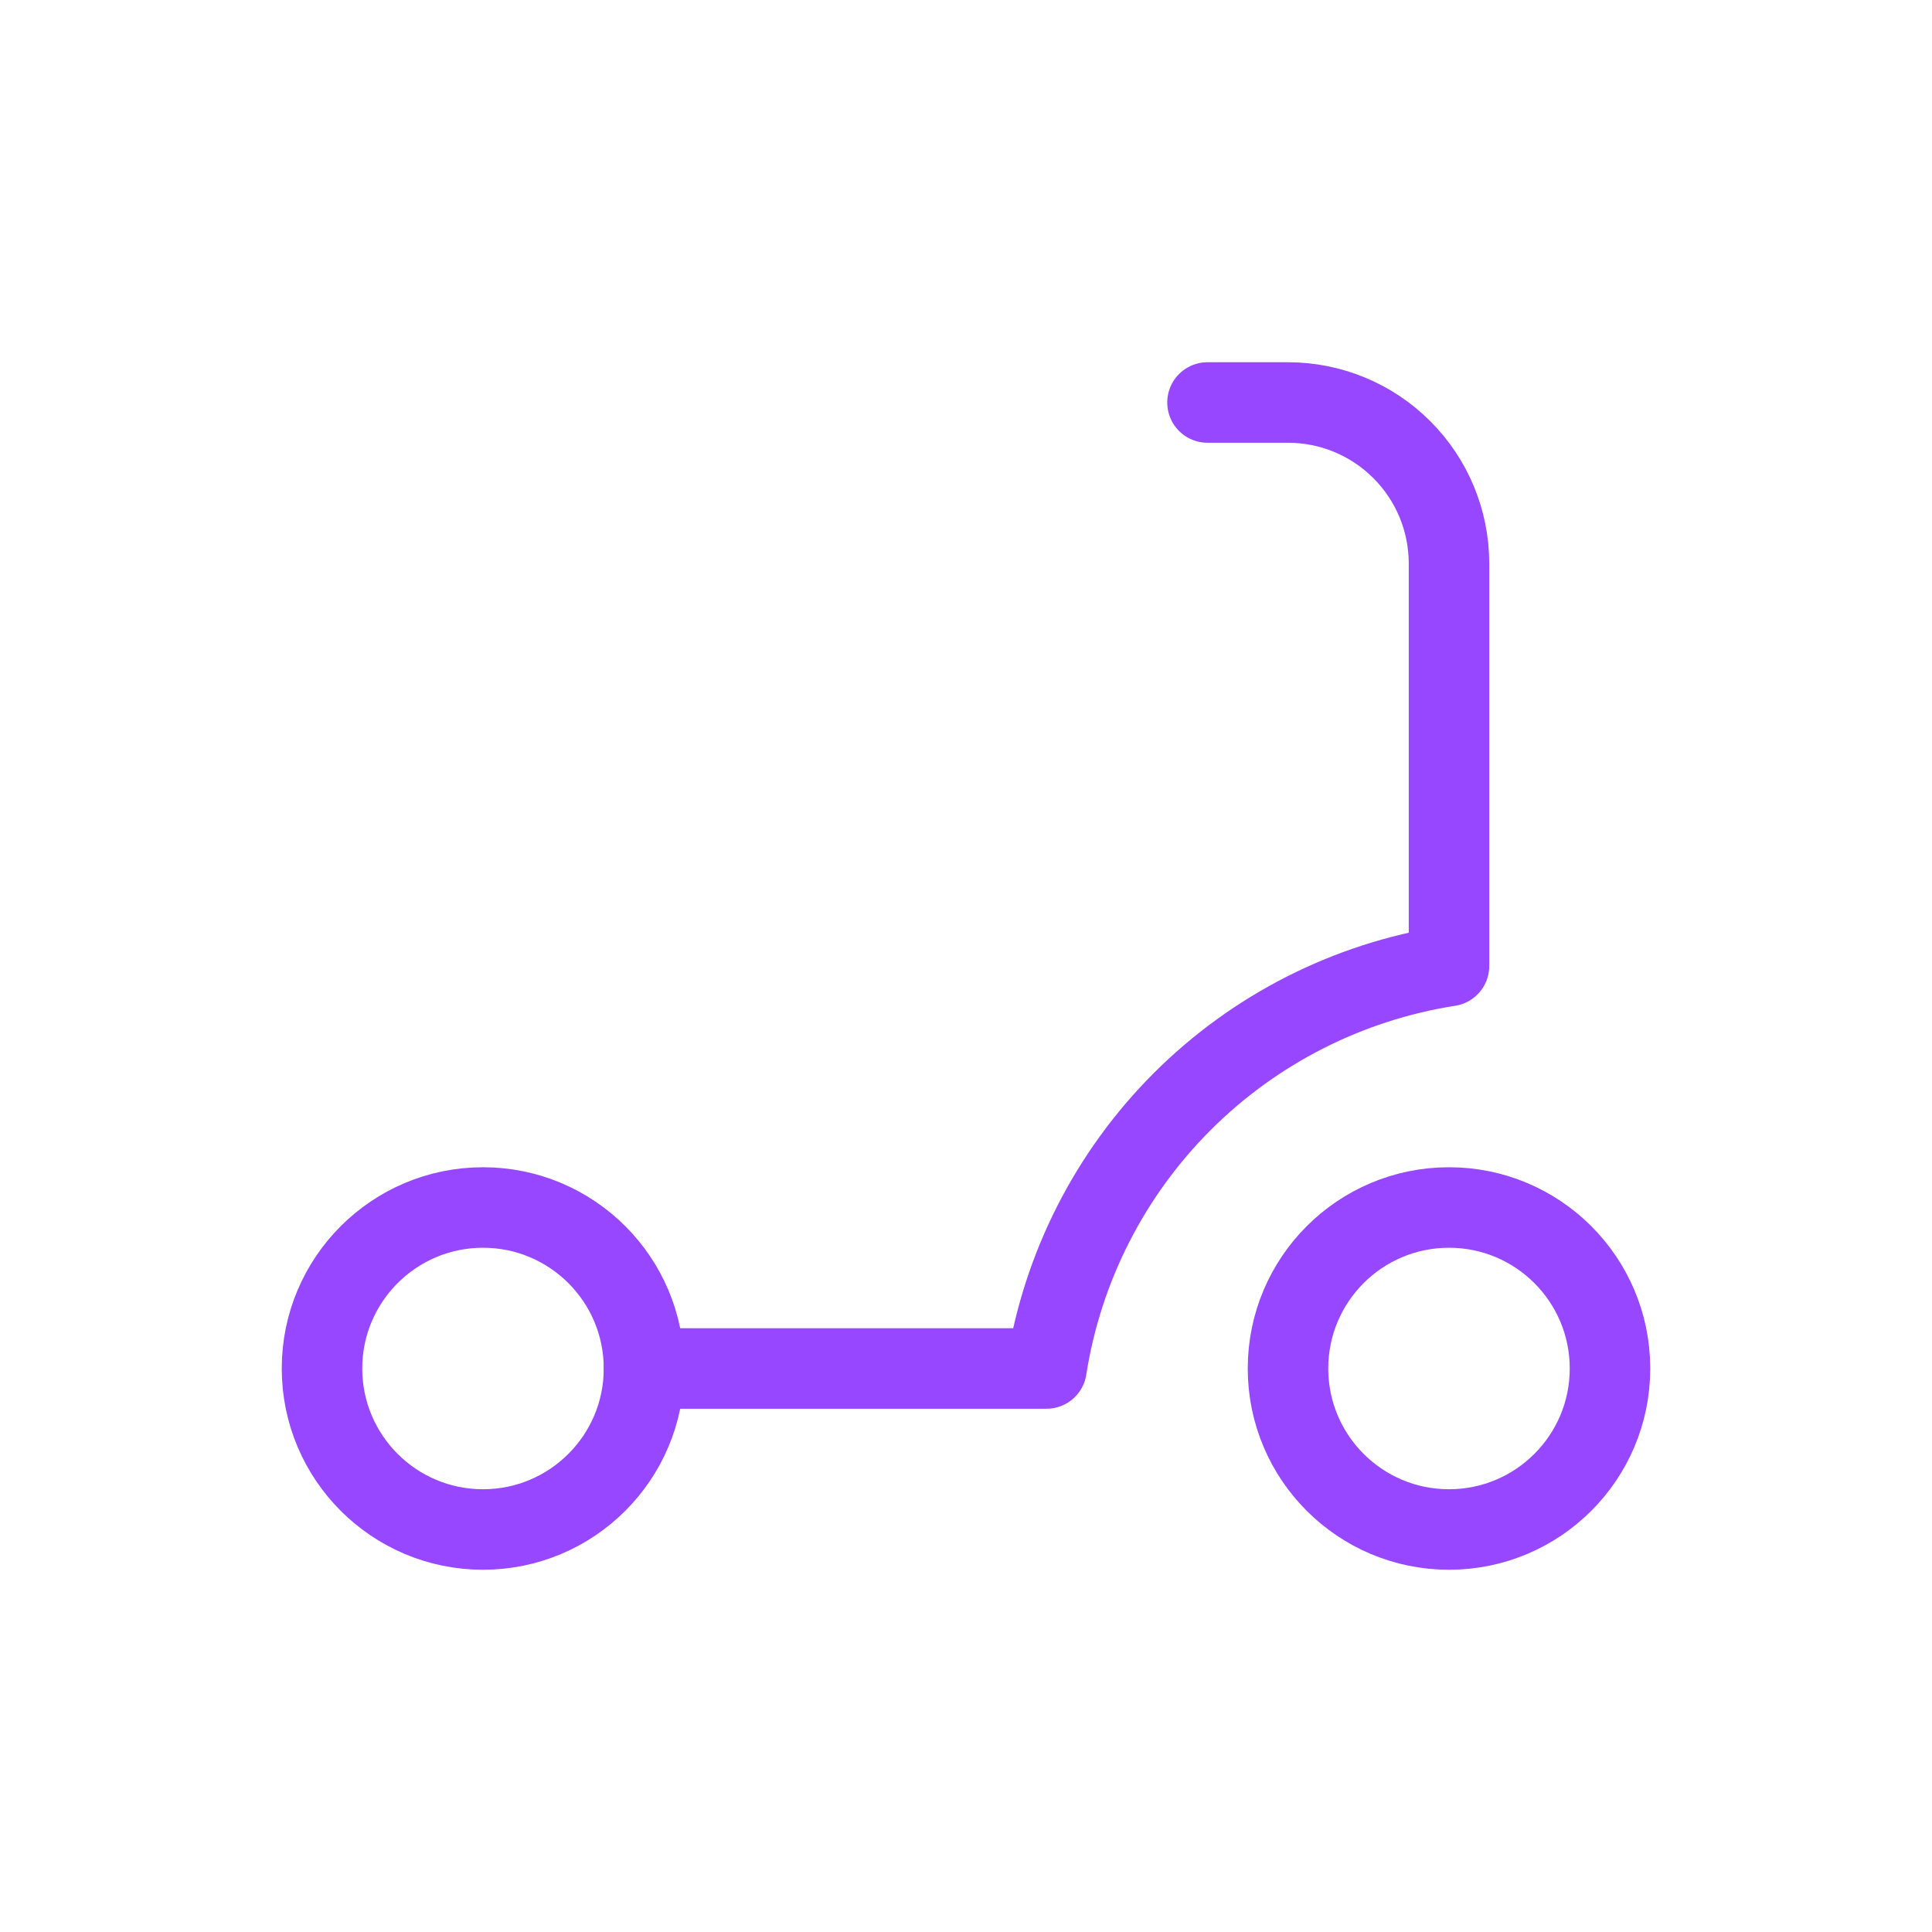 <svg width="48" height="48" viewBox="0 0 48 48" fill="none" xmlns="http://www.w3.org/2000/svg">
<path d="M36 38C38.209 38 40 36.209 40 34C40 31.791 38.209 30 36 30C33.791 30 32 31.791 32 34C32 36.209 33.791 38 36 38Z" stroke="#9747FF" stroke-width="2" stroke-linecap="round" stroke-linejoin="round"/>
<path d="M12 38C14.209 38 16 36.209 16 34C16 31.791 14.209 30 12 30C9.791 30 8 31.791 8 34C8 36.209 9.791 38 12 38Z" stroke="#9747FF" stroke-width="2" stroke-linecap="round" stroke-linejoin="round"/>
<path d="M16 34H26C26.393 31.489 27.573 29.168 29.37 27.37C31.168 25.573 33.489 24.393 36 24V14C36 12.939 35.579 11.922 34.828 11.172C34.078 10.421 33.061 10 32 10H30" stroke="#9747FF" stroke-width="2" stroke-linecap="round" stroke-linejoin="round"/>
</svg>

